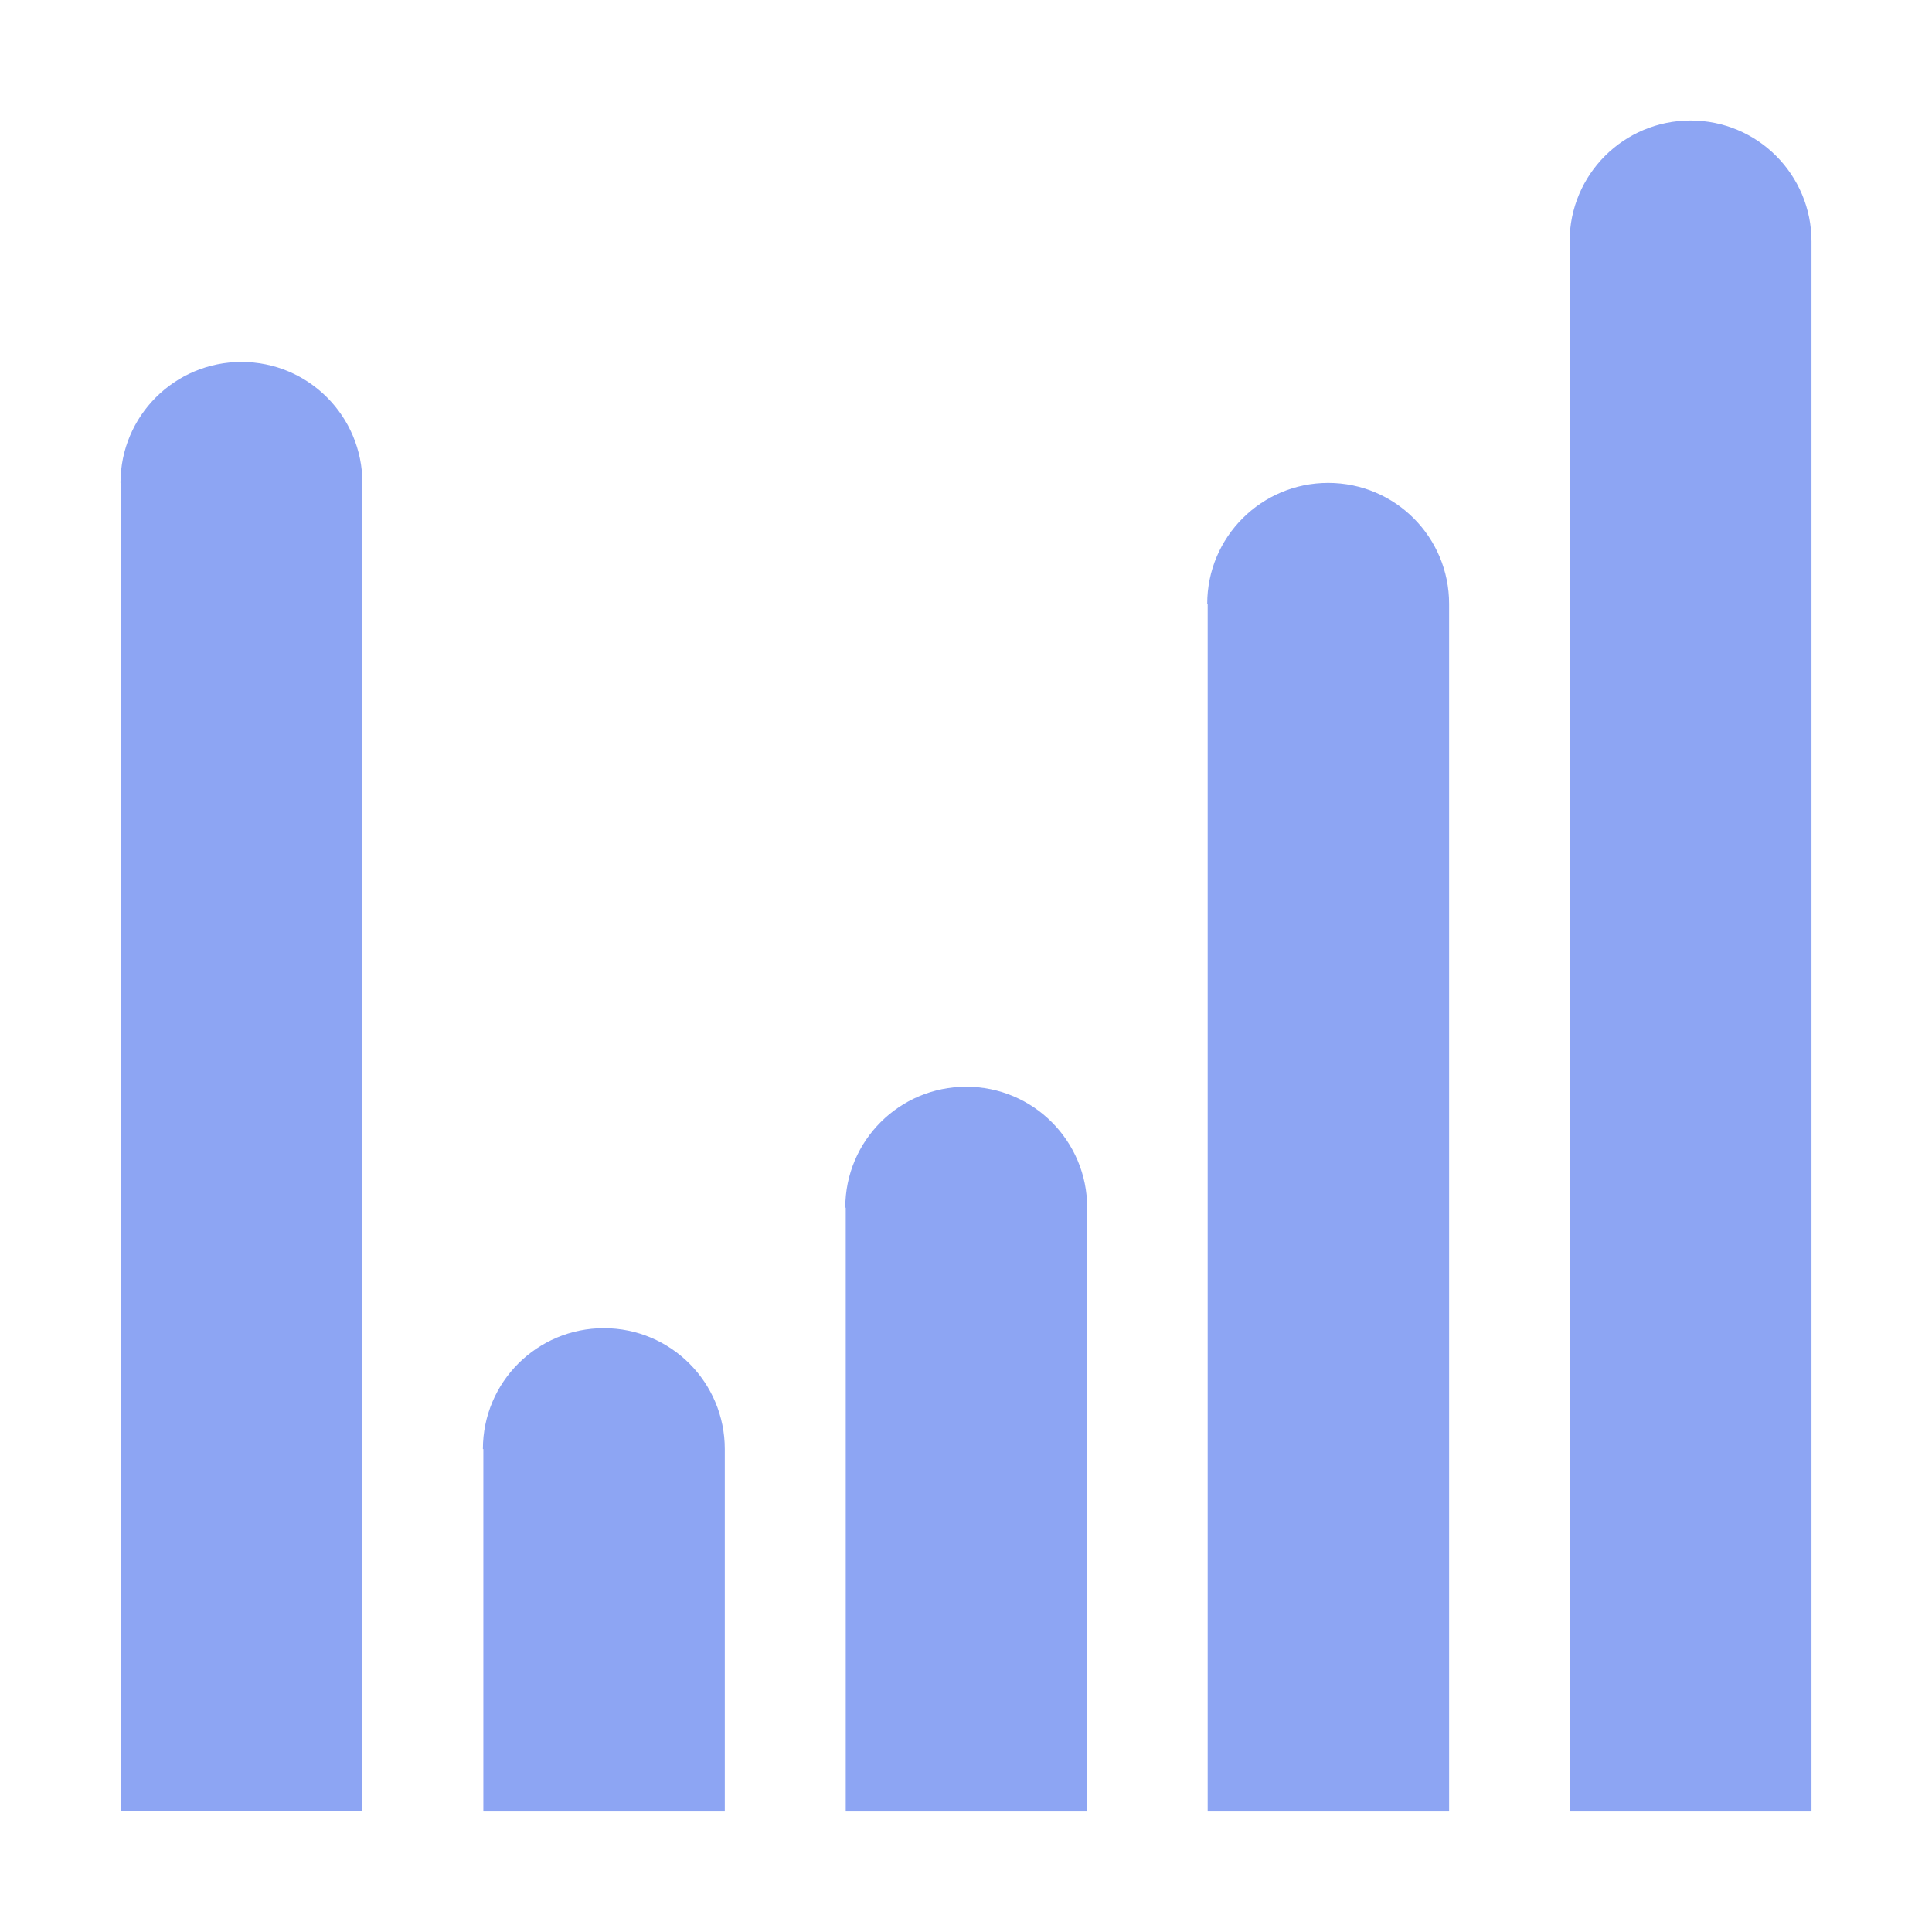 <svg height="16" viewBox="0 0 4.233 4.233" width="16" xmlns="http://www.w3.org/2000/svg"><path d="m2.646 1.323v2.646h.529v-2.646c0-.146-.118-.265-.265-.265h-0c-.146 0-.265.118-.265.265zm.794-.794v3.44h.529v-3.44c0-.146-.118-.265-.265-.265h-0c-.146 0-.265.118-.265.265zm-1.587 2.117v1.323h.529v-1.323c0-.146-.118-.265-.265-.265h-0c-.146 0-.265.118-.265.265zm-.794.529v.794h.529v-.794c0-.146-.118-.265-.265-.265h-0c-.146 0-.265.118-.265.265zm-.794-2.117v2.91h.529v-2.91c0-.146-.118-.265-.265-.265h-0c-.146 0-.265.118-.265.265z" fill="#8da5f3" stroke-width=".265"/></svg>